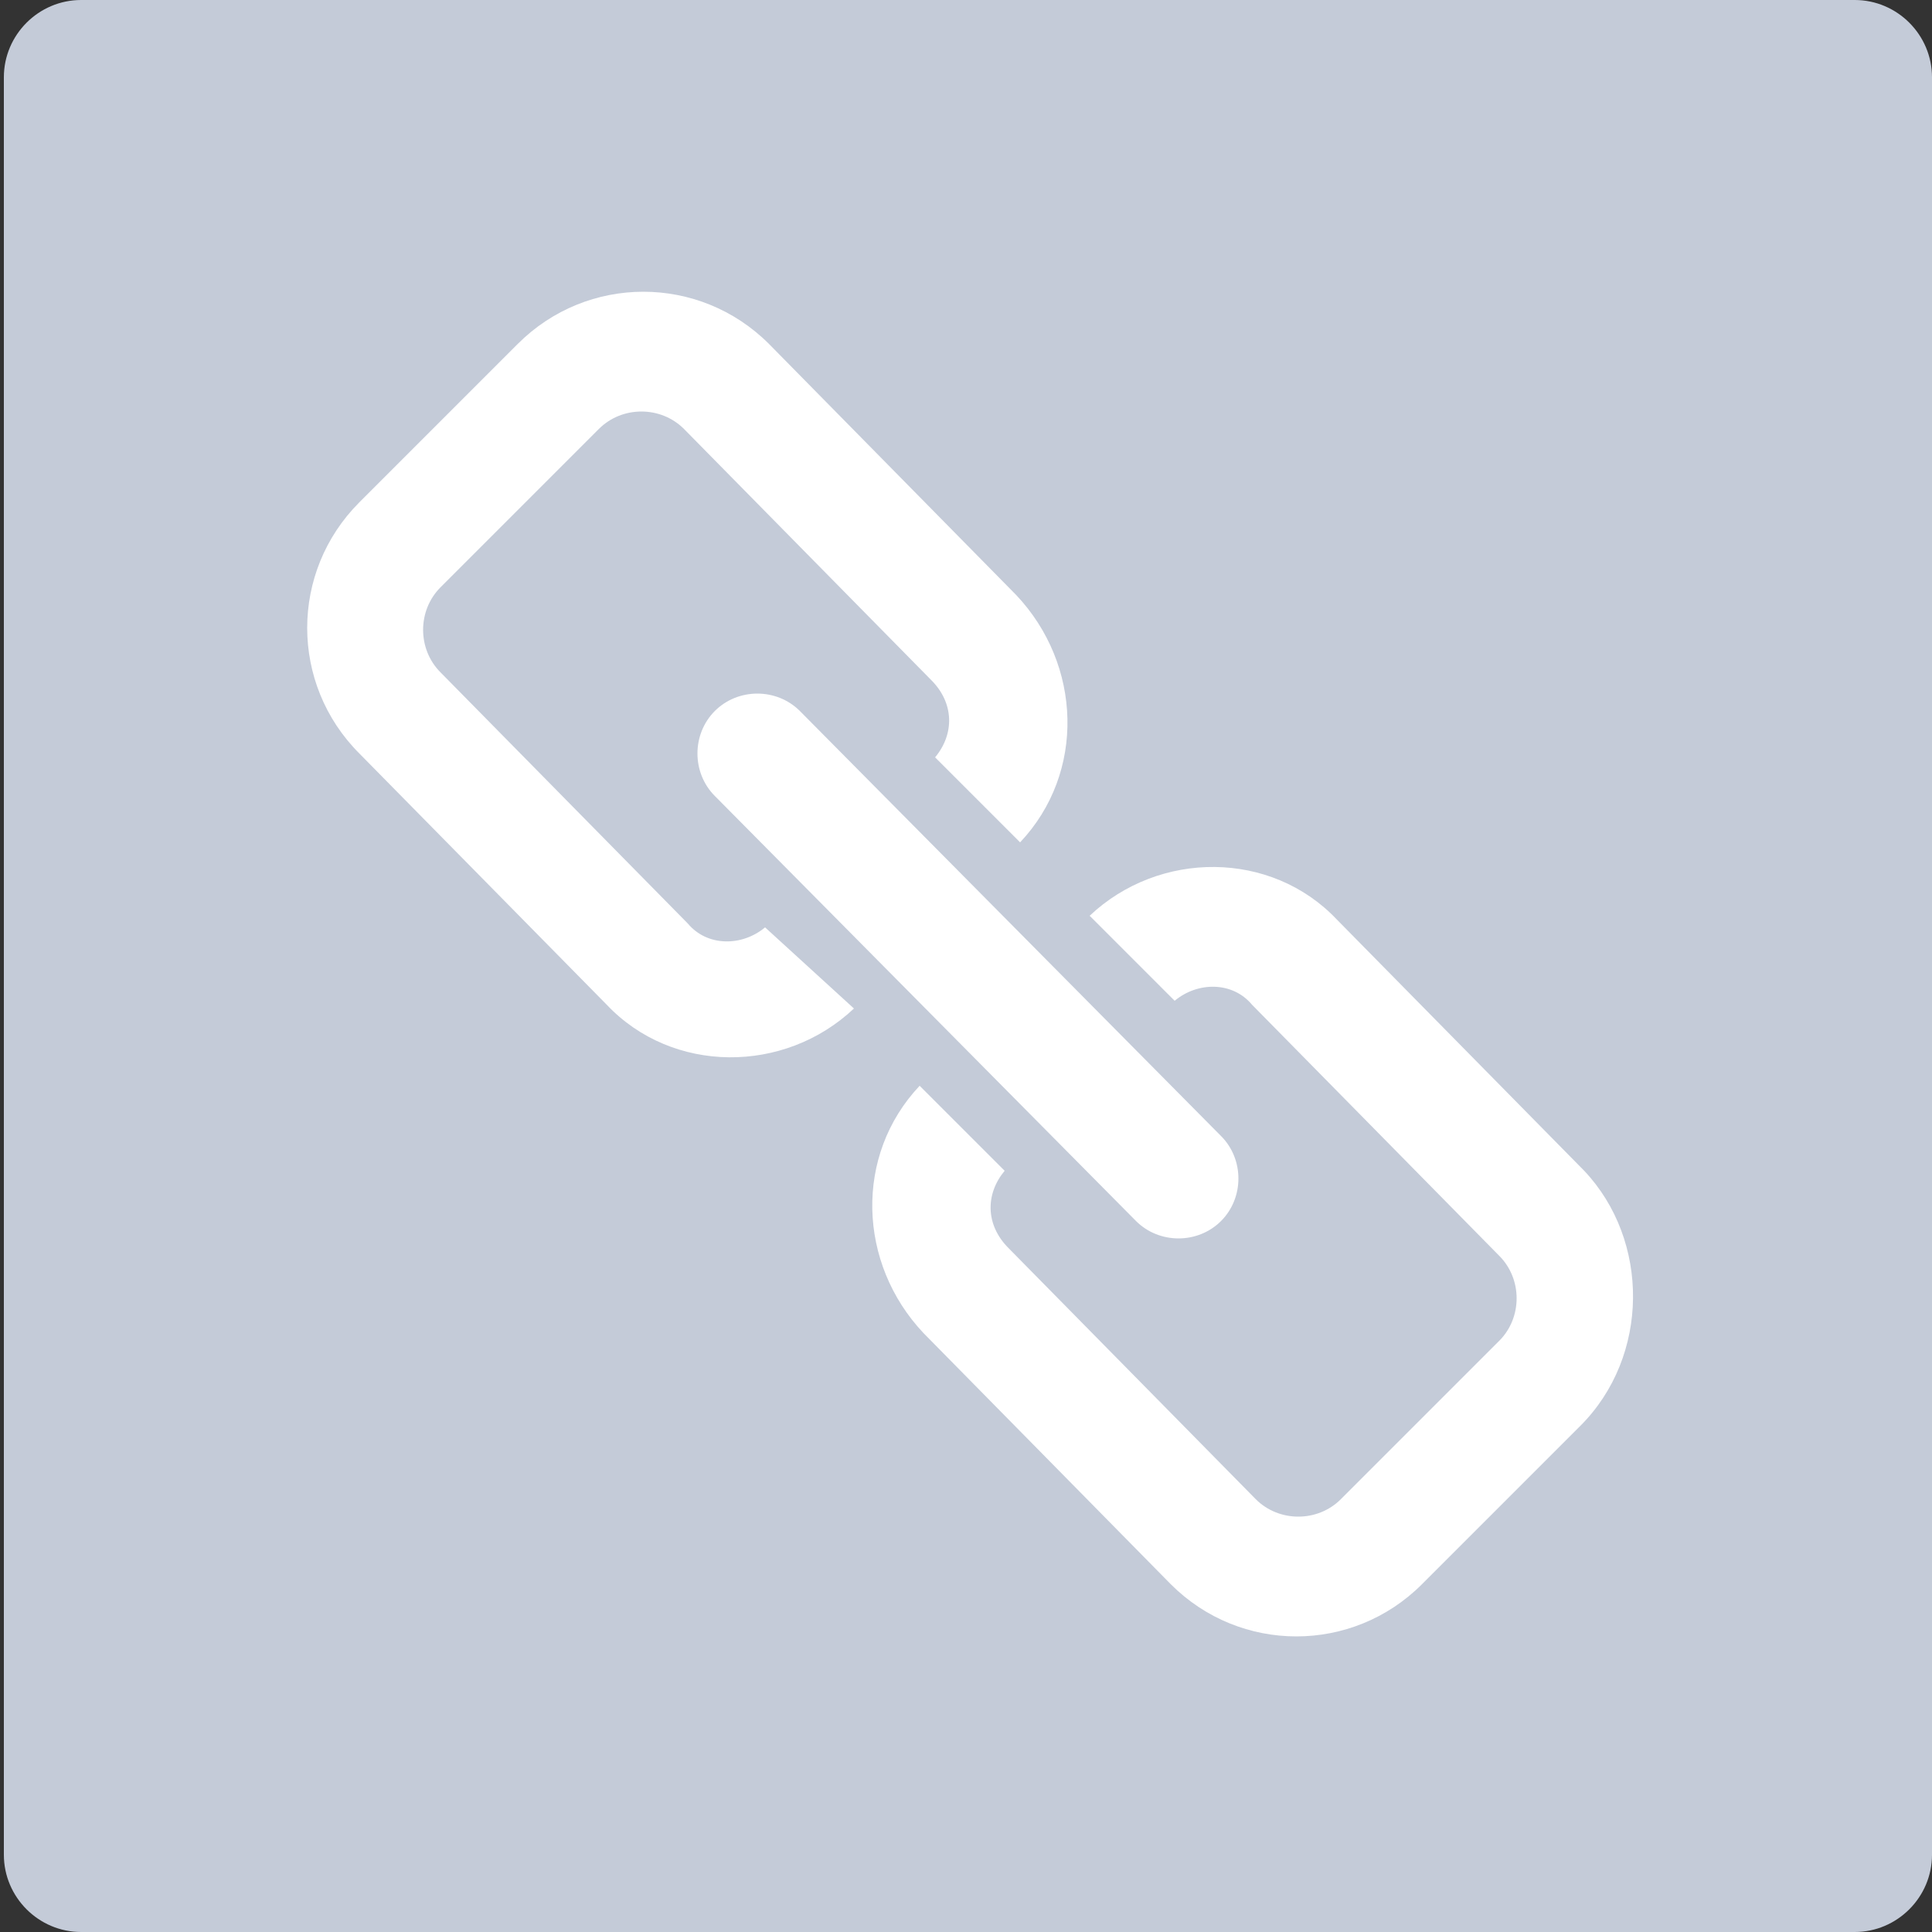 <?xml version="1.0" encoding="utf-8"?>
<!-- Generator: Adobe Illustrator 20.1.0, SVG Export Plug-In . SVG Version: 6.00 Build 0)  -->
<svg version="1.1" id="Шар_1" xmlns="http://www.w3.org/2000/svg" xmlns:xlink="http://www.w3.org/1999/xlink" x="0px" y="0px"
	 viewBox="0 0 50 50" style="enable-background:new 0 0 50 50;" xml:space="preserve">
<rect x="0" y="0" width="50" height="50" fill="#333333" stroke="none"/>
<style type="text/css">
	.st0{fill:#C4CBD8;}
	.st1{fill:#FFFFFF;}
</style>
<g>
	<path class="st0" d="M48,50H2.1c-1.1,0-2-0.9-2-2V2c0-1.1,0.9-2,2-2H48c1.1,0,2,0.9,2,2v46C50,49.1,49.1,50,48,50z"/>
	<g>
		<path class="st1" d="M19.8,24c-0.6,0.5-1.5,0.5-2-0.1l-6.4-6.5c-0.6-0.6-0.6-1.6,0-2.2l4.1-4.1c0.6-0.6,1.6-0.6,2.2,0l6.4,6.5
			c0.6,0.6,0.6,1.4,0.1,2l2.2,2.2c1.7-1.8,1.6-4.6-0.1-6.4l-6.4-6.5c-1.8-1.8-4.7-1.8-6.5,0l-4.1,4.1c-1.8,1.8-1.8,4.7,0,6.5
			l6.4,6.5c1.7,1.8,4.6,1.8,6.4,0.1L19.8,24z"/>
		<path class="st1" d="M41,30.3l-6.4-6.5c-1.7-1.8-4.6-1.8-6.4-0.1l2.2,2.2c0.6-0.5,1.5-0.5,2,0.1l6.4,6.5c0.6,0.6,0.6,1.6,0,2.2
			l-4.1,4.1c-0.6,0.6-1.6,0.6-2.2,0l-6.4-6.5c-0.6-0.6-0.6-1.4-0.1-2l-2.2-2.2c-1.7,1.8-1.6,4.6,0.1,6.4l6.4,6.5
			c1.8,1.8,4.7,1.8,6.5,0l4.1-4.1C42.7,35.1,42.7,32.1,41,30.3z"/>
		<path class="st1" d="M18.5,20.6c-0.6-0.6-0.6-1.6,0-2.2c0.6-0.6,1.6-0.6,2.2,0l10.9,11c0.6,0.6,0.6,1.6,0,2.2
			c-0.6,0.6-1.6,0.6-2.2,0L18.5,20.6z"/>
	</g>
</g>
</svg>
